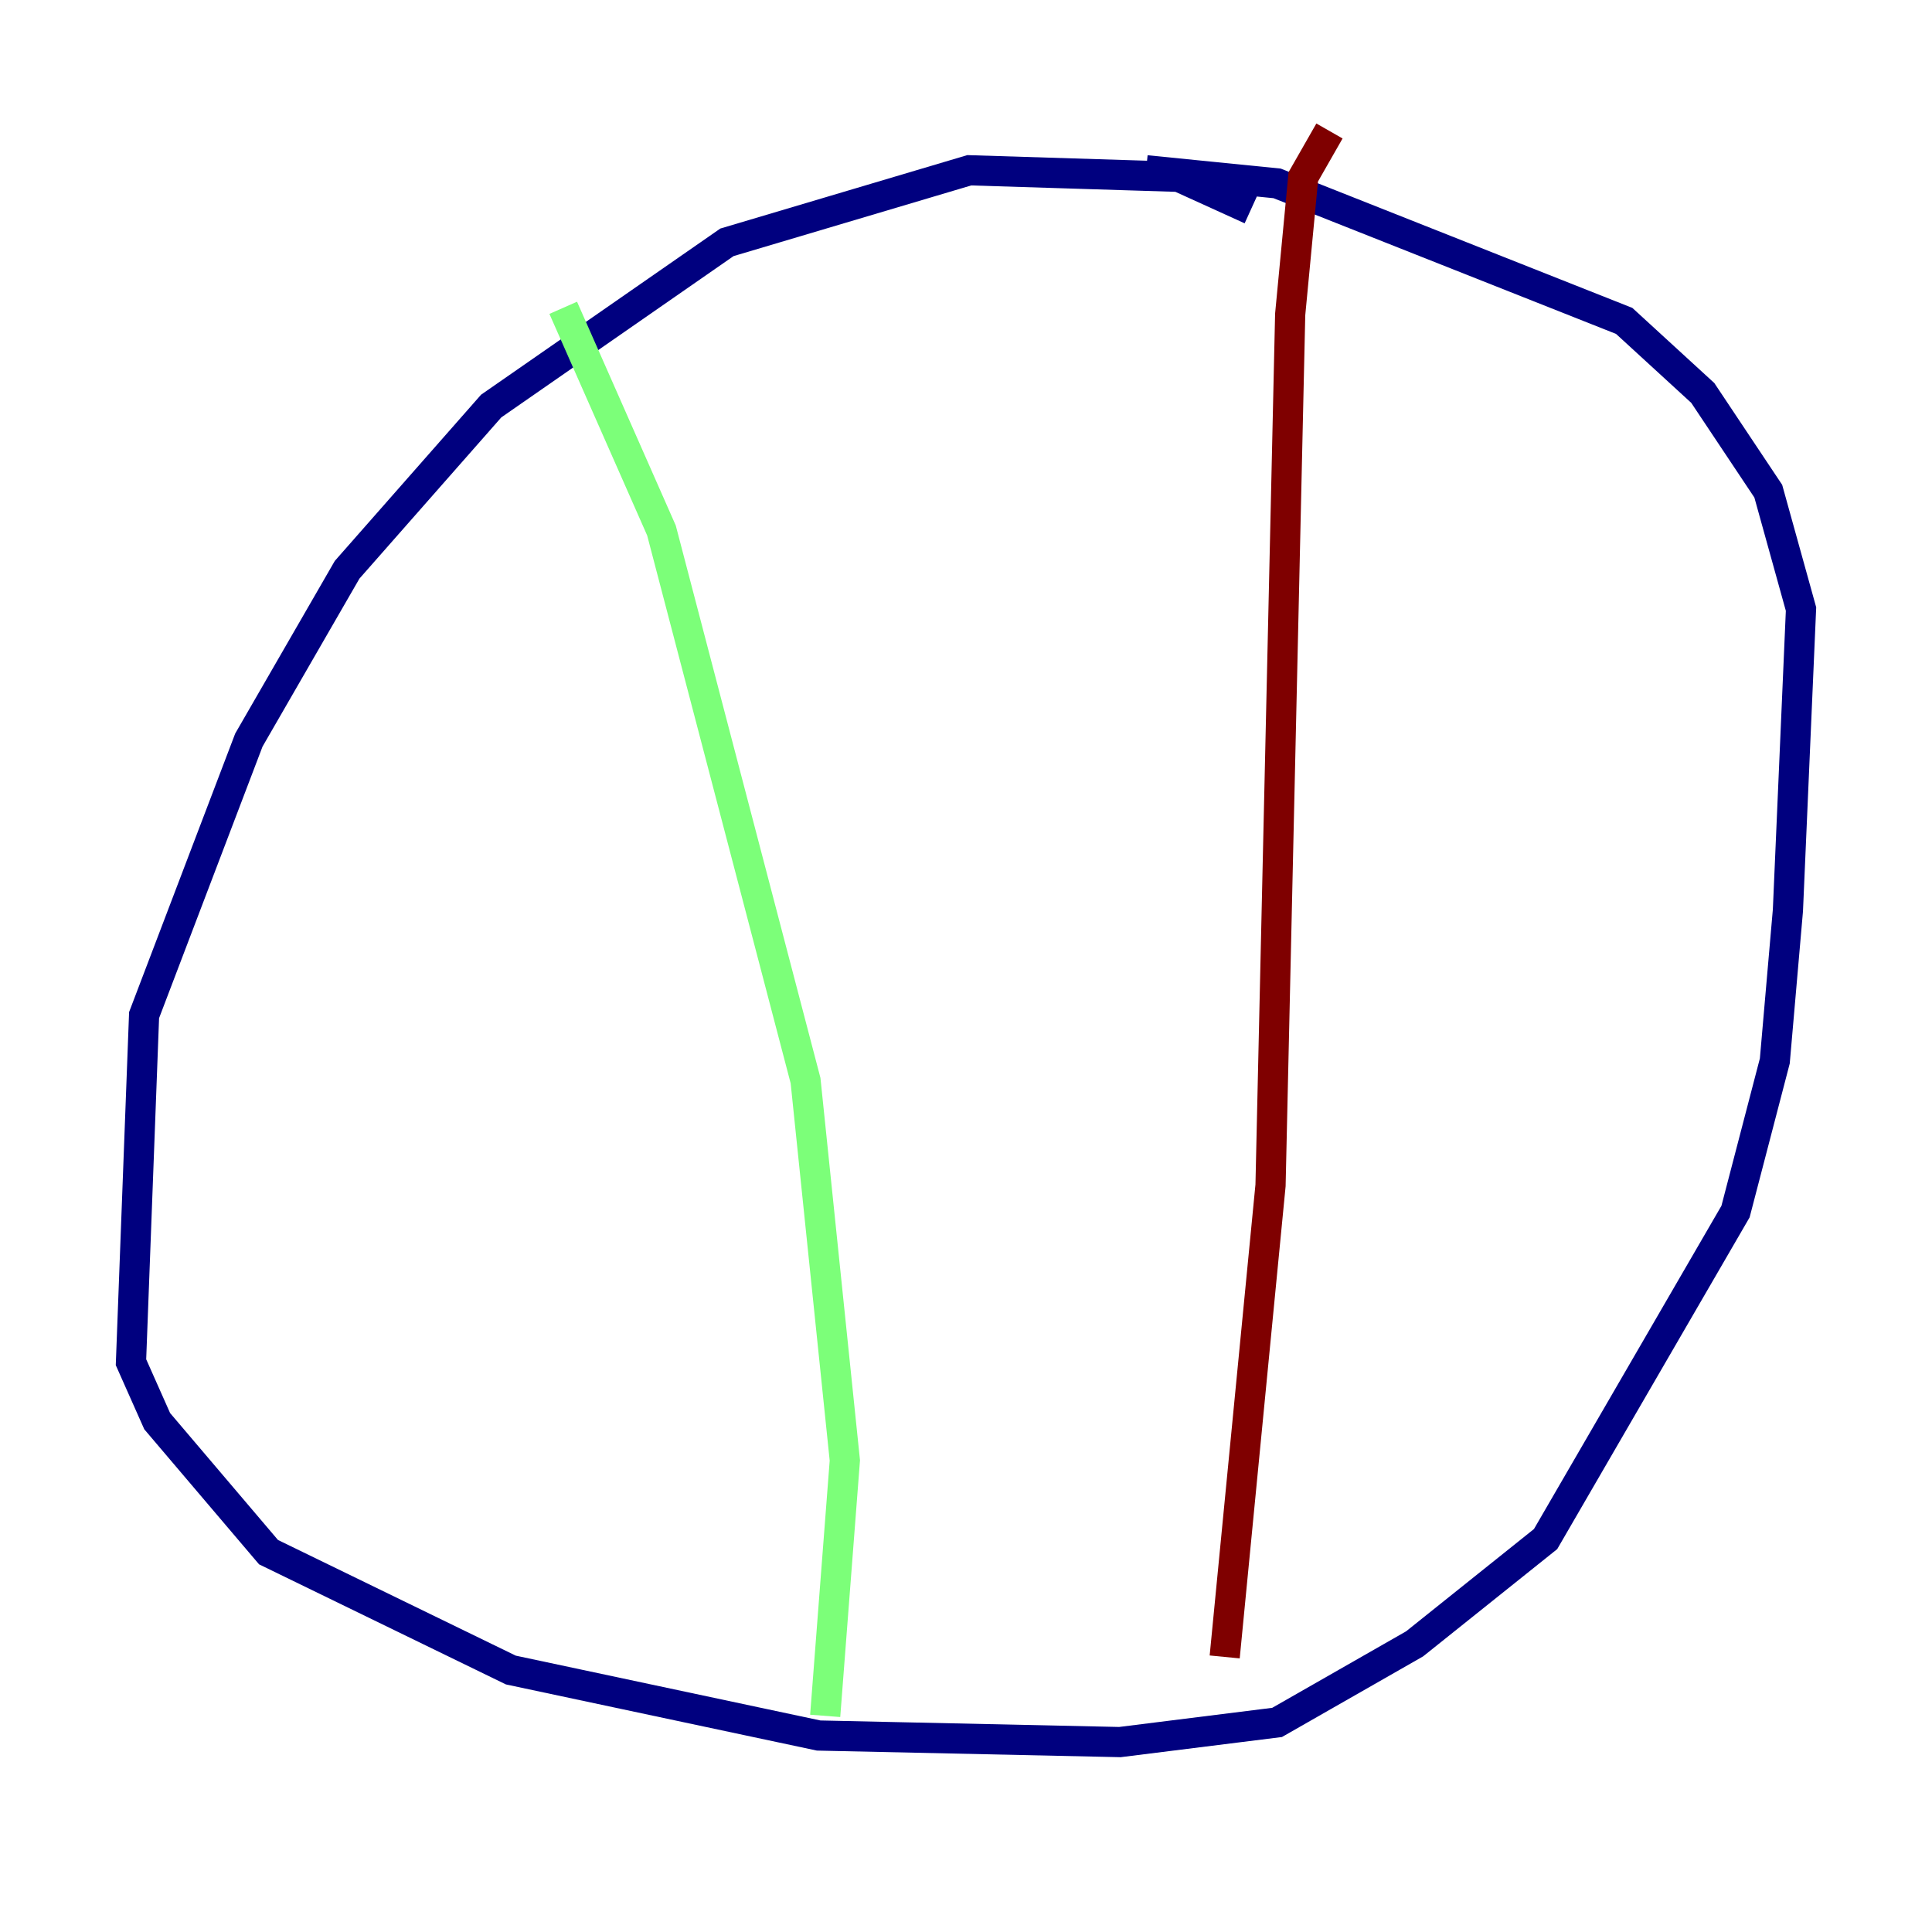 <?xml version="1.0" encoding="utf-8" ?>
<svg baseProfile="tiny" height="128" version="1.2" viewBox="0,0,128,128" width="128" xmlns="http://www.w3.org/2000/svg" xmlns:ev="http://www.w3.org/2001/xml-events" xmlns:xlink="http://www.w3.org/1999/xlink"><defs /><polyline fill="none" points="82.875,13.885 78.102,11.715 64.217,11.281 48.163,16.054 32.542,26.902 22.997,37.749 16.488,49.031 9.546,67.254 8.678,90.251 10.414,94.156 17.79,102.834 33.844,110.644 54.237,114.983 74.197,115.417 84.61,114.115 93.722,108.909 102.4,101.966 114.983,80.271 117.586,70.291 118.454,60.312 119.322,40.352 117.153,32.542 112.814,26.034 107.607,21.261 84.61,12.149 75.932,11.281" stroke="#00007f" stroke-width="2" /><polyline fill="none" points="37.315,20.393 43.824,35.146 53.37,71.593 55.973,96.759 54.671,113.681" stroke="#7cff79" stroke-width="2" /><polyline fill="none" points="88.081,8.678 86.346,11.715 85.478,20.827 84.176,78.536 81.139,109.776" stroke="#7f0000" stroke-width="2" /></svg>